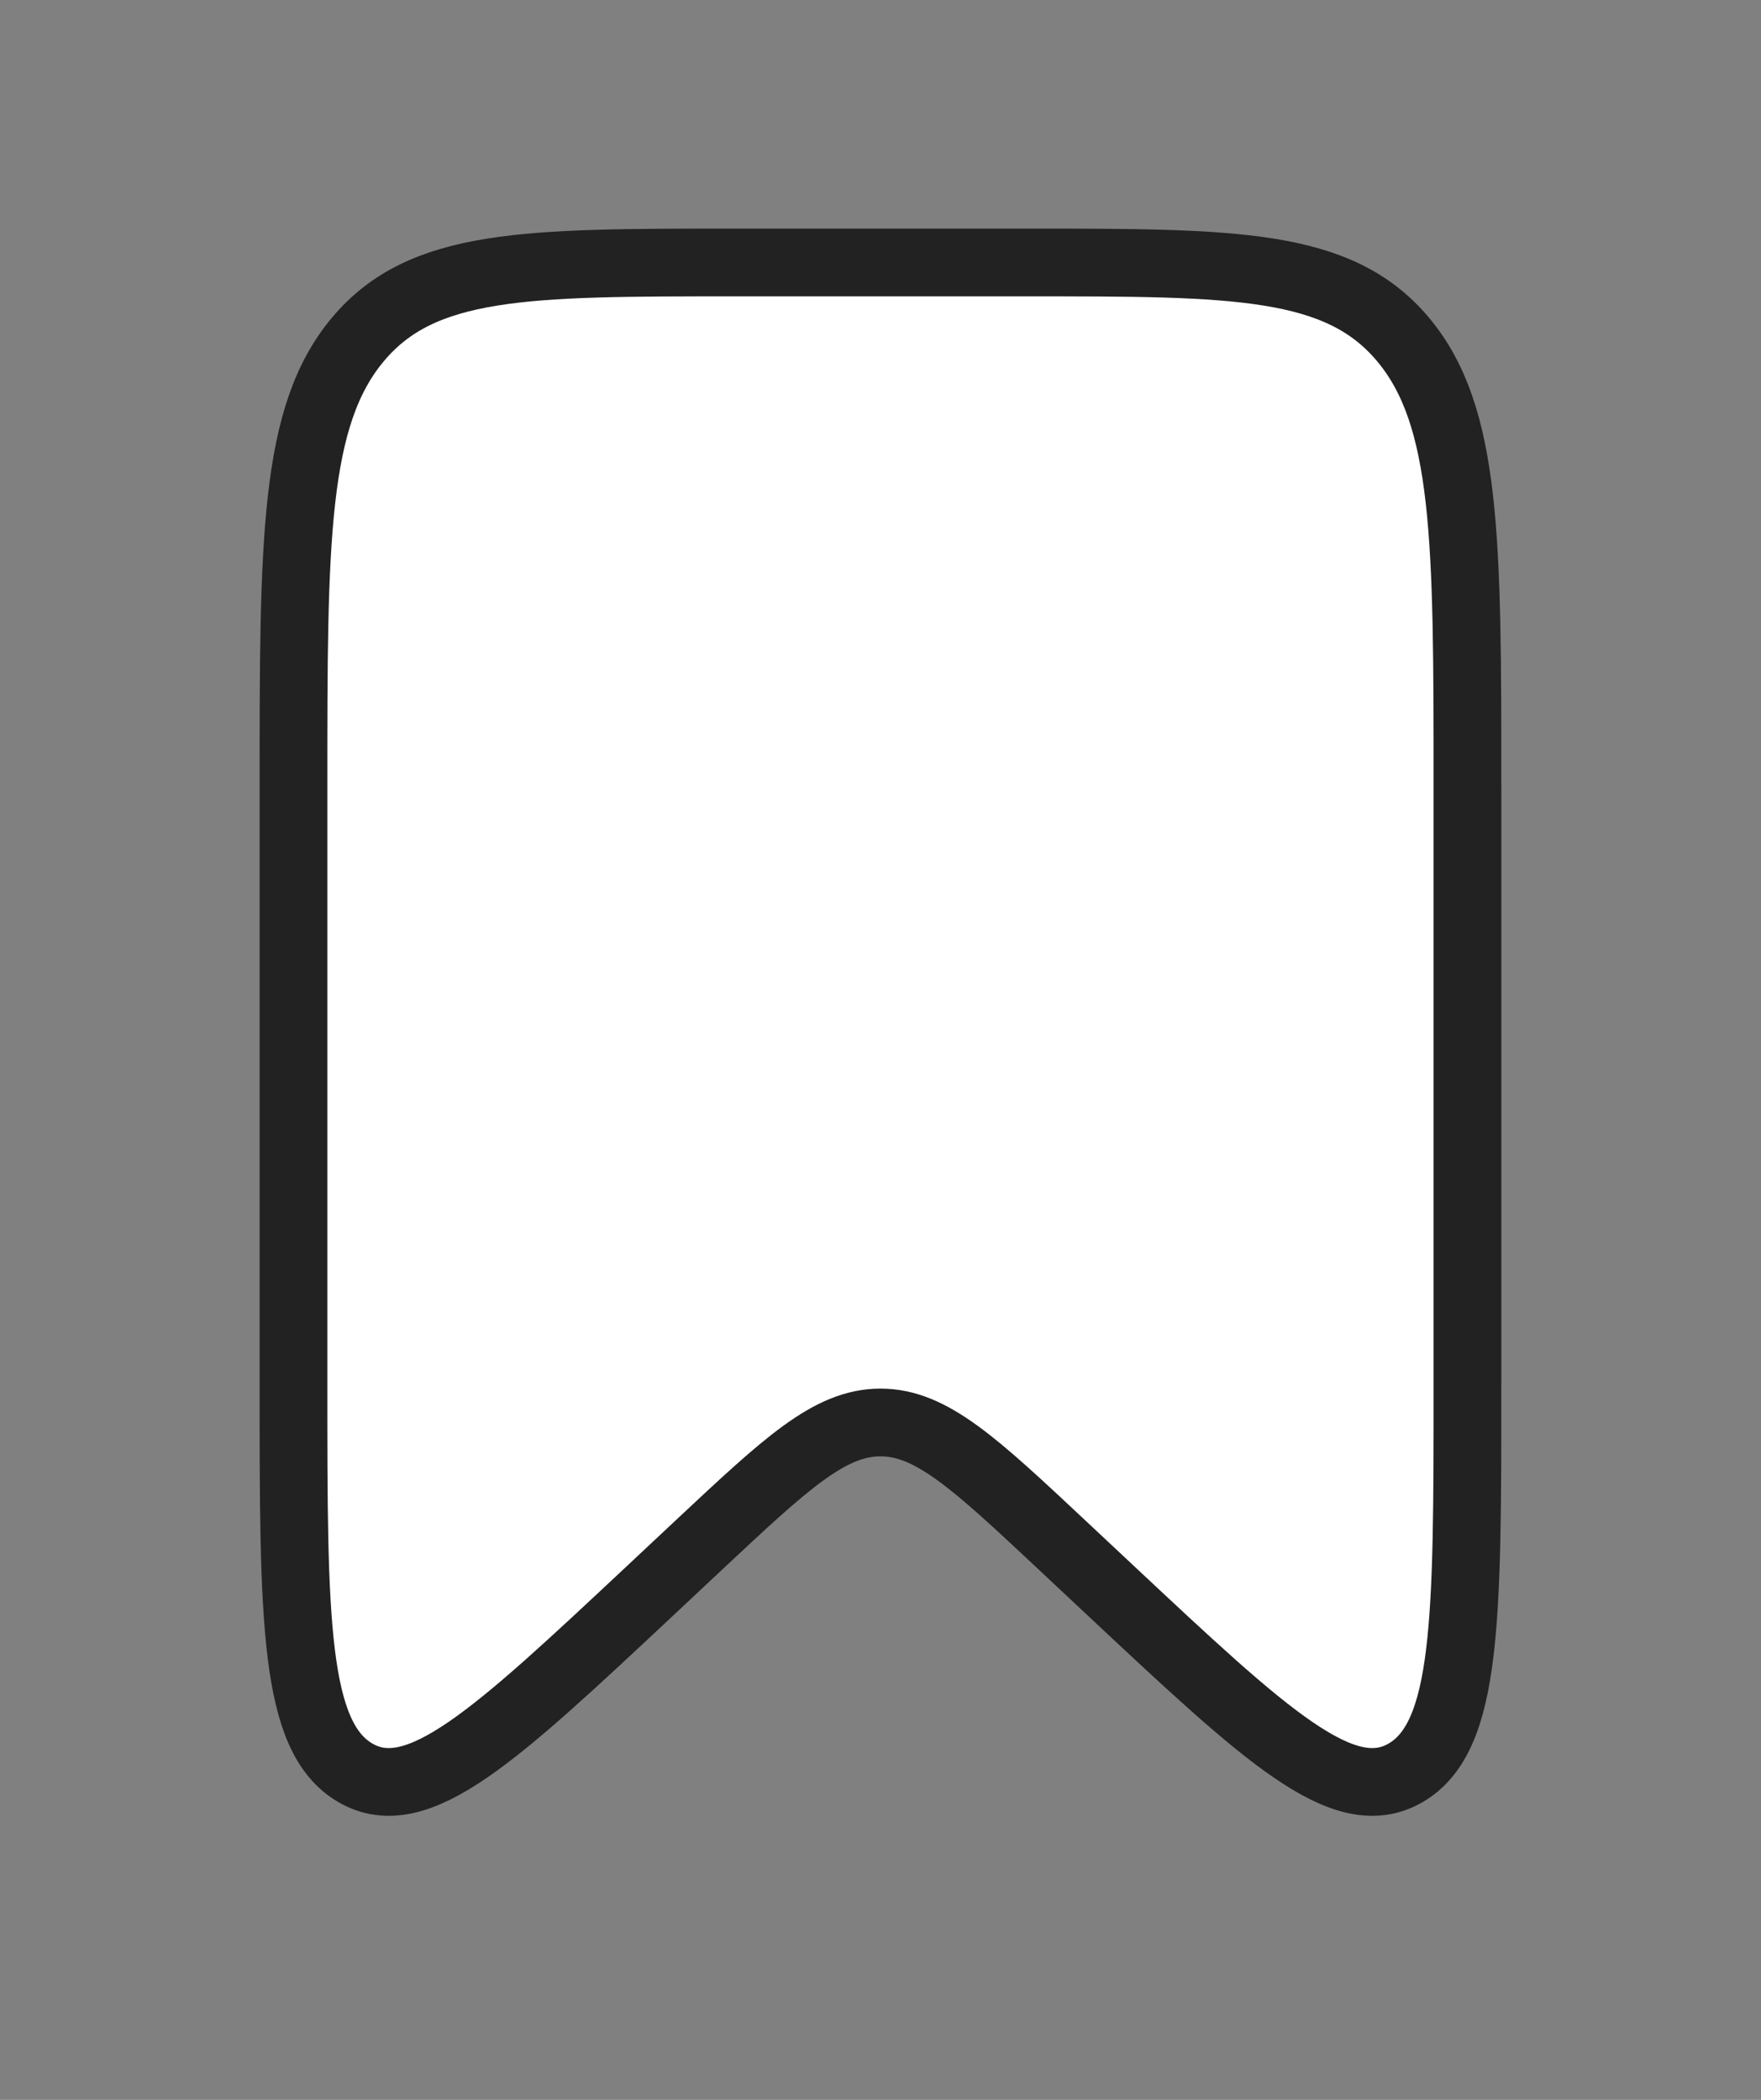 <svg width="26" height="31" viewBox="0 0 26 31" fill="none" xmlns="http://www.w3.org/2000/svg">
<rect x="0" y="0" width="26" height="31" fill="#808080" stroke="none"/>
<path d="M4.333 11.625C4.333 7.972 4.333 6.145 5.285 5.01C6.237 3.875 7.769 3.875 10.833 3.875H15.166C18.23 3.875 19.762 3.875 20.714 5.01C21.666 6.145 21.666 7.972 21.666 11.625V20.444C21.666 23.91 21.666 25.643 20.752 26.173C19.837 26.703 18.694 25.632 16.408 23.491L15.677 22.806C14.392 21.602 13.749 21 13 21C12.25 21 11.608 21.602 10.322 22.806L9.591 23.491C7.305 25.632 6.162 26.703 5.248 26.173C4.333 25.643 4.333 23.91 4.333 20.444V11.625Z" fill="white" stroke="#222222"/>
</svg>
